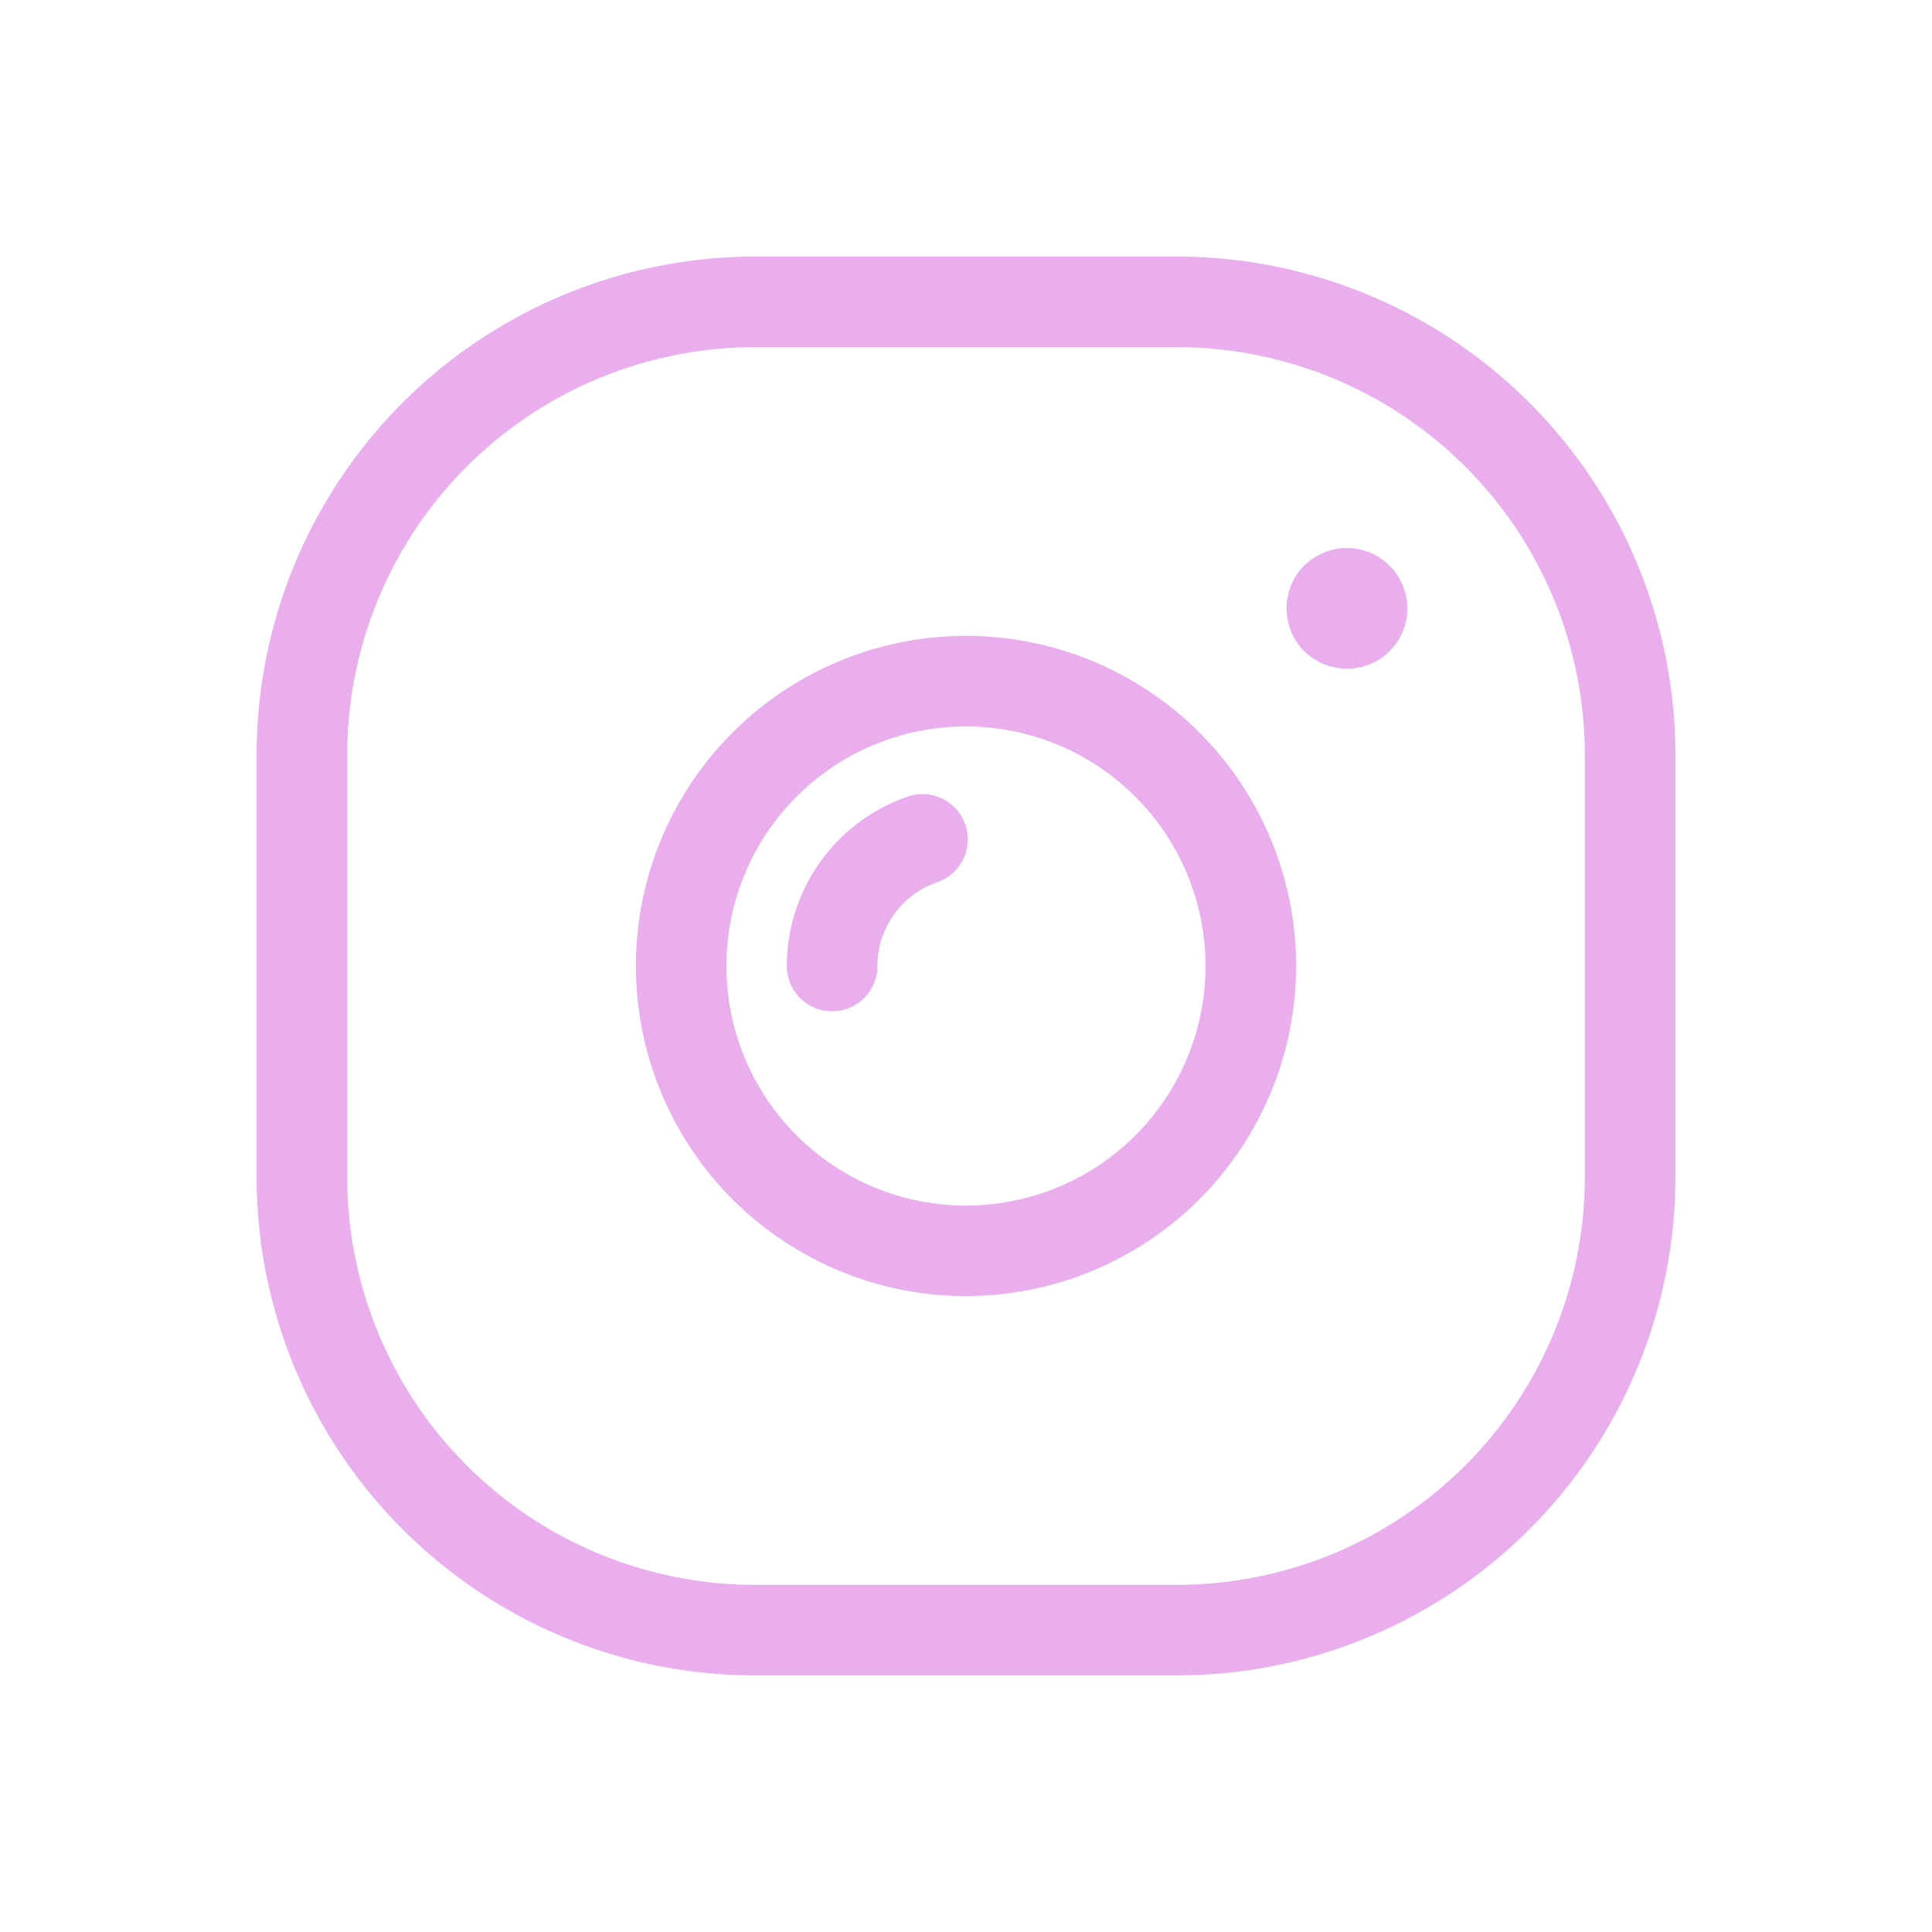 <svg xmlns="http://www.w3.org/2000/svg" viewBox="0 0 64 64" id="Insta">
  <path fill="#eaaded" d="M44.62 22.15a2.212 2.212 0 0 1-.77-.15 2.18 2.18 0 0 1-.34-.18 2.242 2.242 0 0 1-.31-.25 2.02 2.02 0 0 1-.58-1.42 1.702 1.702 0 0 1 .04-.39 1.567 1.567 0 0 1 .11-.37 2.237 2.237 0 0 1 .18-.35 2.39 2.39 0 0 1 .25-.3 2.257 2.257 0 0 1 .31-.25 2.179 2.179 0 0 1 .34-.181 2.449 2.449 0 0 1 .38-.12 2.003 2.003 0 0 1 1.8.551 1.817 1.817 0 0 1 .25.3 2.373 2.373 0 0 1 .19.35 2.322 2.322 0 0 1 .11.37 2.638 2.638 0 0 1 .04.39 1.988 1.988 0 0 1-.59 1.42 1.76 1.76 0 0 1-.301.25 2.237 2.237 0 0 1-.349.18 1.572 1.572 0 0 1-.37.11 1.708 1.708 0 0 1-.39.04zM32 42.934A10.935 10.935 0 1 1 42.935 32 10.947 10.947 0 0 1 32 42.935zm0-18.87A7.936 7.936 0 1 0 39.935 32 7.944 7.944 0 0 0 32 24.064z" class="color222222 svgShape"></path>
  <path fill="#eaaded" d="M27.564 33.5a1.5 1.5 0 0 1-1.5-1.5 5.944 5.944 0 0 1 3.971-5.6 1.5 1.5 0 1 1 .994 2.83A2.942 2.942 0 0 0 29.064 32a1.5 1.5 0 0 1-1.5 1.5Z" class="color222222 svgShape"></path>
  <path fill="#eaaded" d="M39 55.5H25A16.52 16.52 0 0 1 8.5 39V25A16.52 16.52 0 0 1 25 8.5h14A16.52 16.52 0 0 1 55.5 25v14A16.52 16.52 0 0 1 39 55.5Zm-14-44A13.515 13.515 0 0 0 11.5 25v14A13.515 13.515 0 0 0 25 52.5h14A13.515 13.515 0 0 0 52.5 39V25A13.515 13.515 0 0 0 39 11.5Z" class="color222222 svgShape"></path>
</svg>
